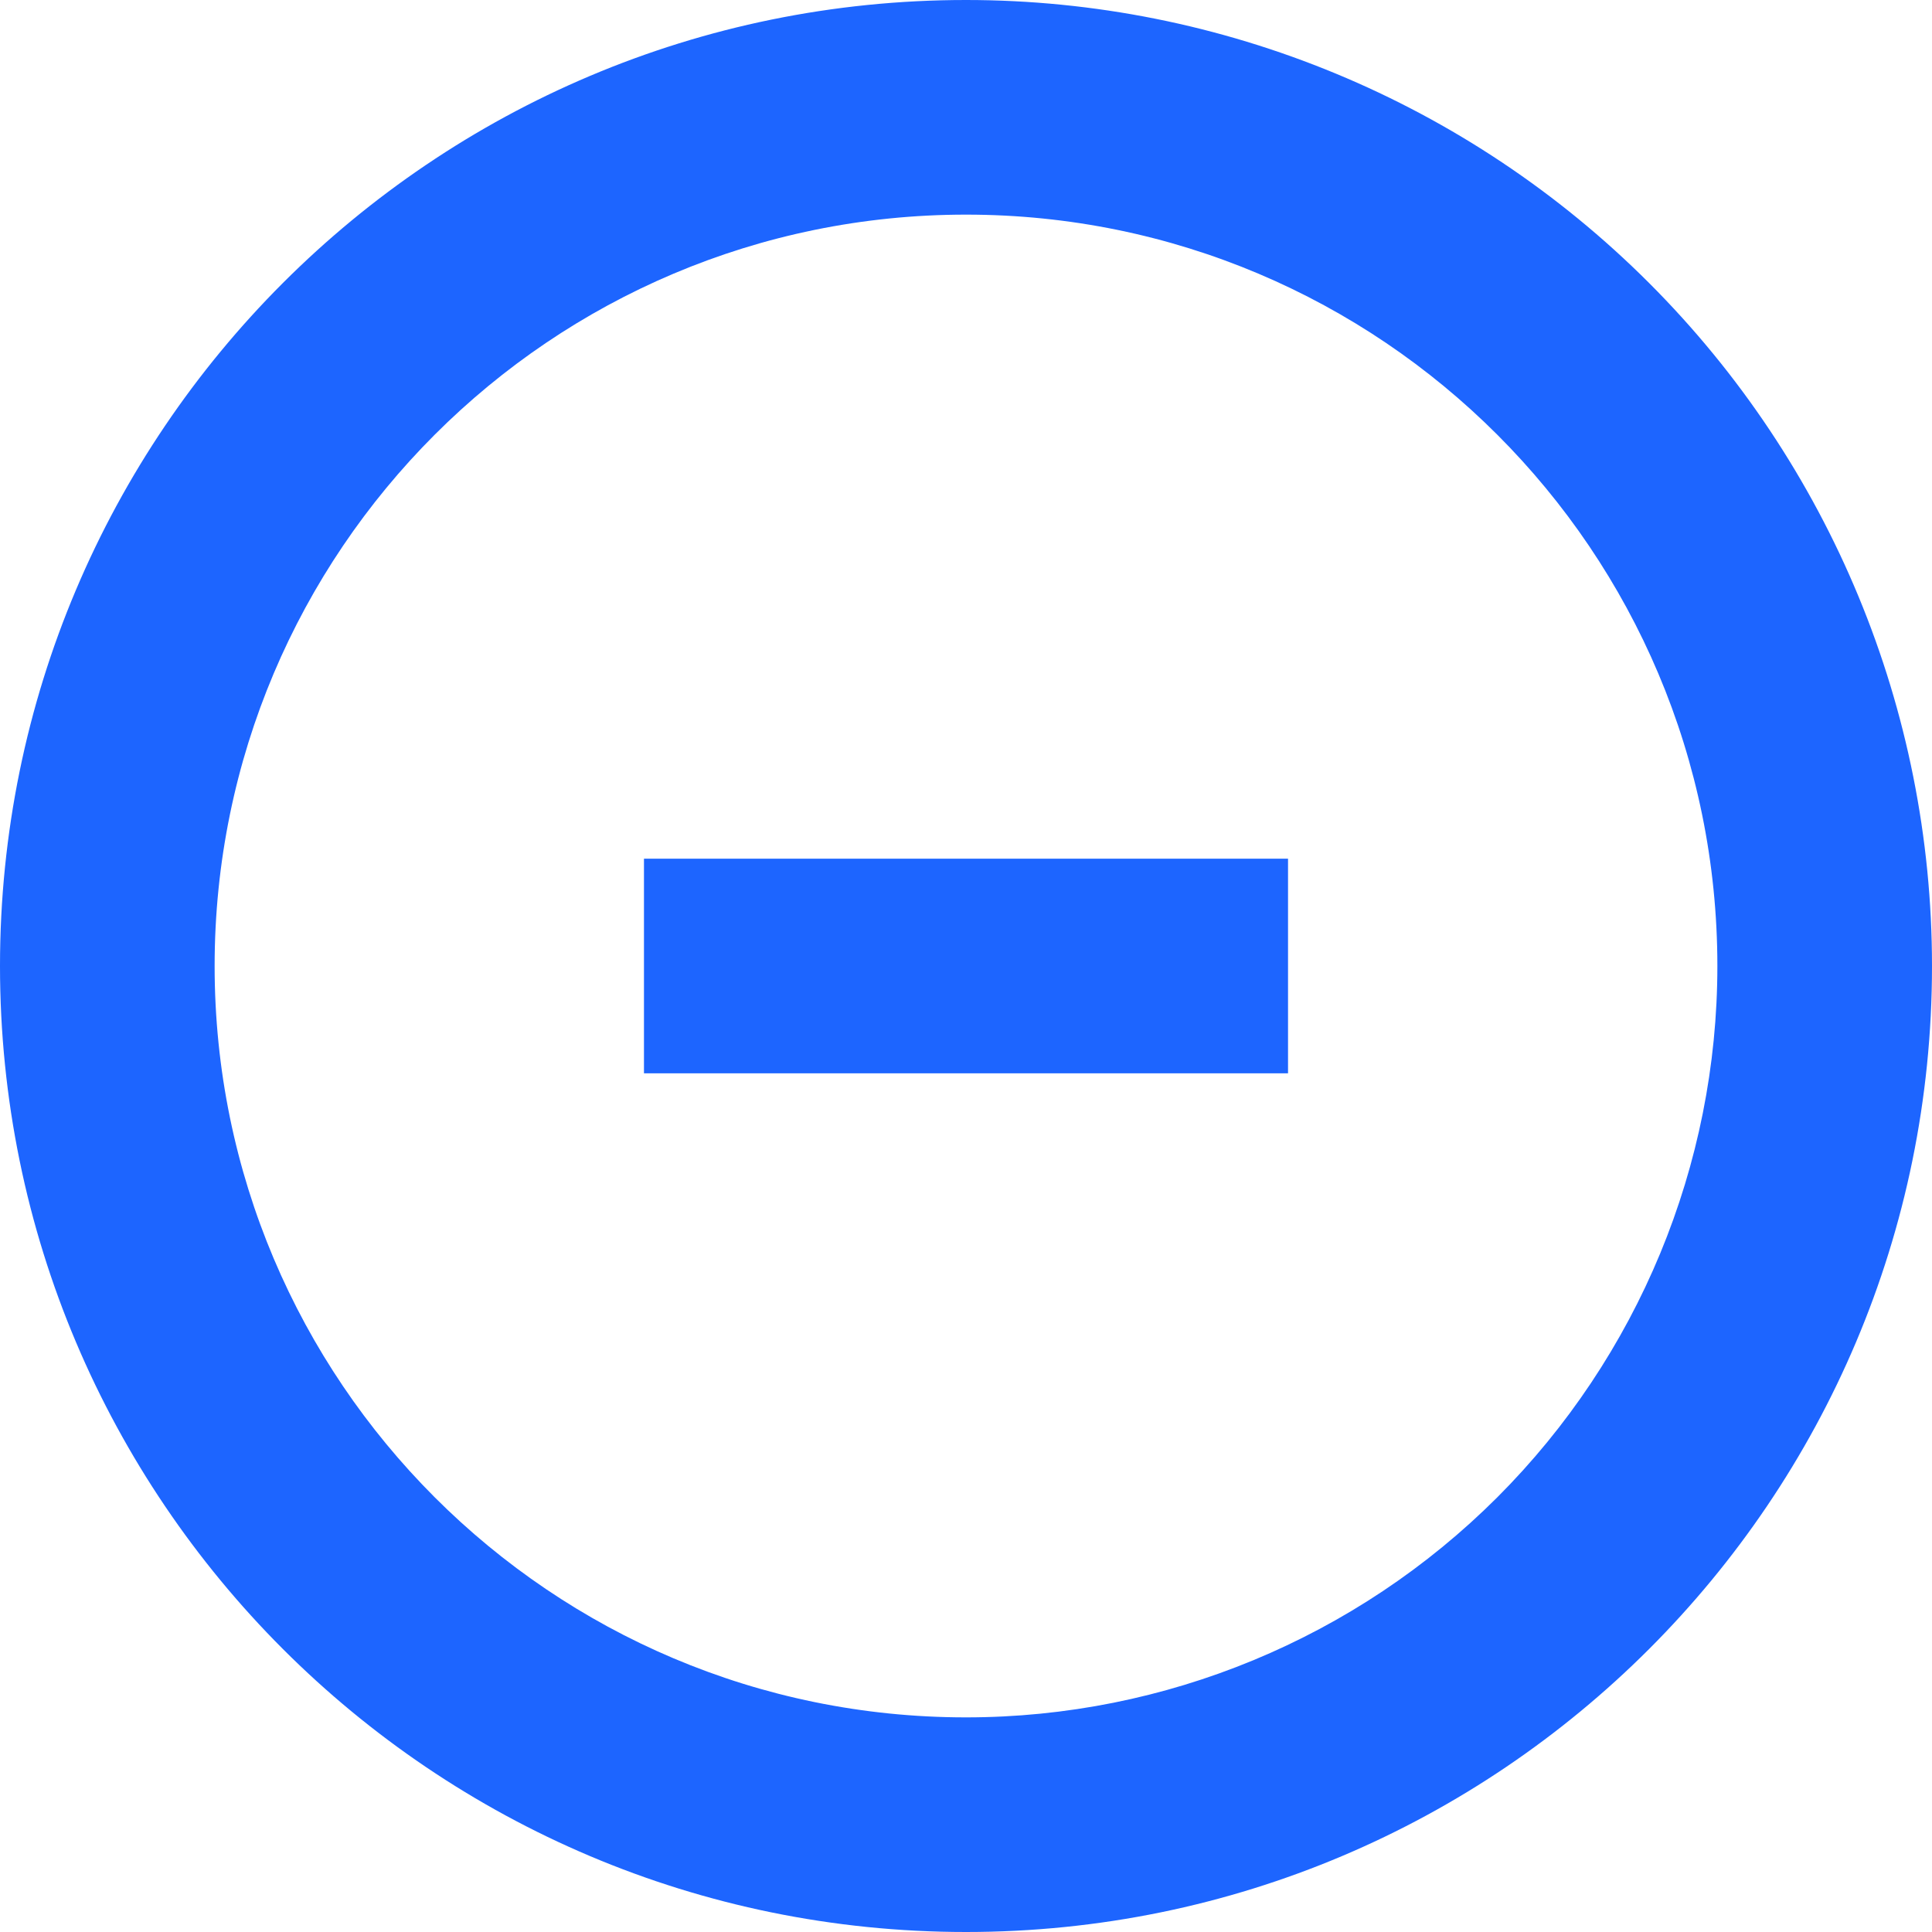<?xml version="1.0" encoding="UTF-8"?>
<svg width="22px" height="22px" viewBox="0 0 22 22" version="1.1" xmlns="http://www.w3.org/2000/svg" xmlns:xlink="http://www.w3.org/1999/xlink">
    <title>减备份 2</title>
    <g id="界面" stroke="none" stroke-width="1" fill="none" fill-rule="evenodd">
        <g id="减备份-2" fill="#1D65FF" fill-rule="nonzero">
            <rect id="矩形" opacity="0" x="0" y="0" width="22" height="22"></rect>
            <path d="M11,0 C4.925,0 0,4.925 0,11 C0,17.075 4.925,22 11,22 C17.075,22 22,17.075 22,11 C22,8.083 20.841,5.285 18.778,3.222 C16.715,1.159 13.917,0 11,0 Z M11,19.556 C6.275,19.556 2.444,15.725 2.444,11 C2.444,6.275 6.275,2.444 11,2.444 C15.725,2.444 19.556,6.275 19.556,11 C19.556,13.269 18.654,15.445 17.05,17.05 C15.445,18.654 13.269,19.556 11,19.556 Z M7.333,9.778 L14.667,9.778 L14.667,12.222 L7.333,12.222 L7.333,9.778 Z" id="形状"></path>
        </g>
    </g>
</svg>